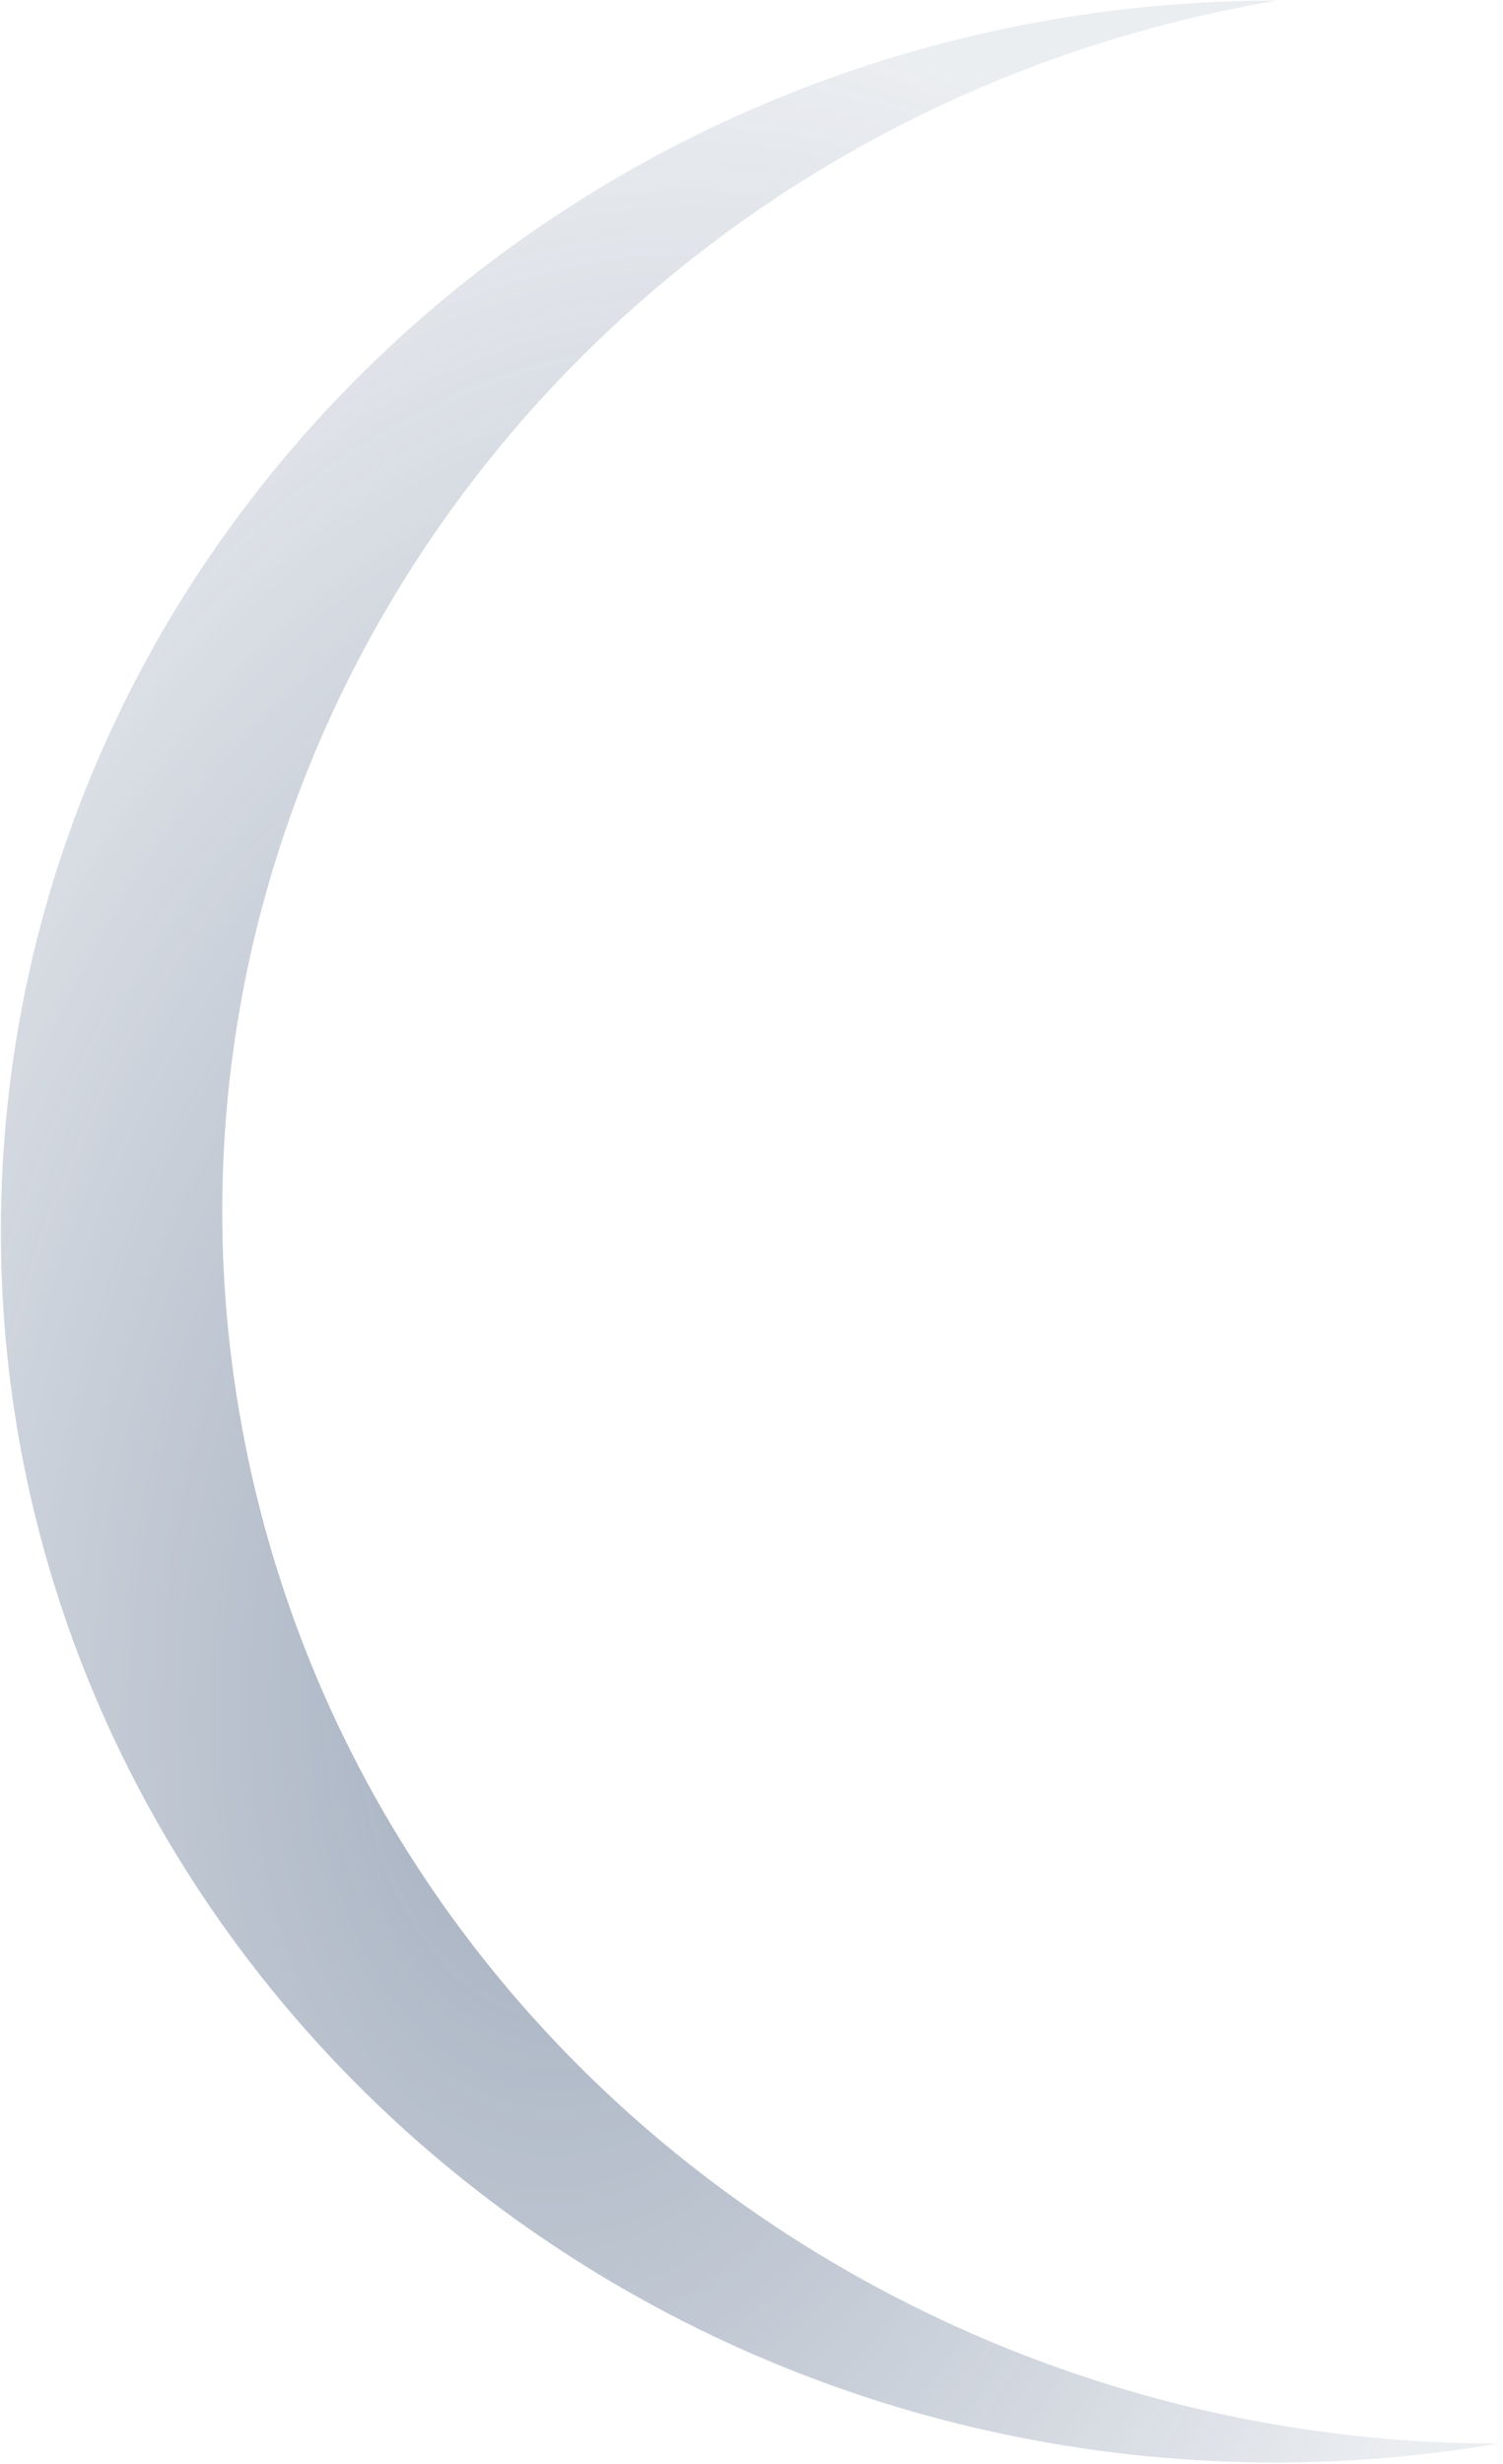 <svg width="305" height="500" viewBox="0 0 305 500" fill="none" xmlns="http://www.w3.org/2000/svg">
<path d="M259.26 499.673C116.143 499.673 0.173 387.78 0.173 249.821C0.173 111.872 116.152 0.09 259.26 0.09C118.319 24.051 24.24 153.596 49.077 289.448C71.269 410.698 180.684 495.897 304.163 495.797C289.575 498.254 274.573 499.667 259.256 499.667L259.26 499.673Z" fill="url(#paint0_radial_101_271)"/>
<defs>
<radialGradient id="paint0_radial_101_271" cx="0" cy="0" r="1" gradientUnits="userSpaceOnUse" gradientTransform="translate(119.427 334.419) rotate(-84.407) scale(335.928 205.477)">
<stop stop-color="#3E5577" stop-opacity="0.5"/>
<stop offset="1" stop-color="#3E5577" stop-opacity="0.1"/>
</radialGradient>
</defs>
</svg>
